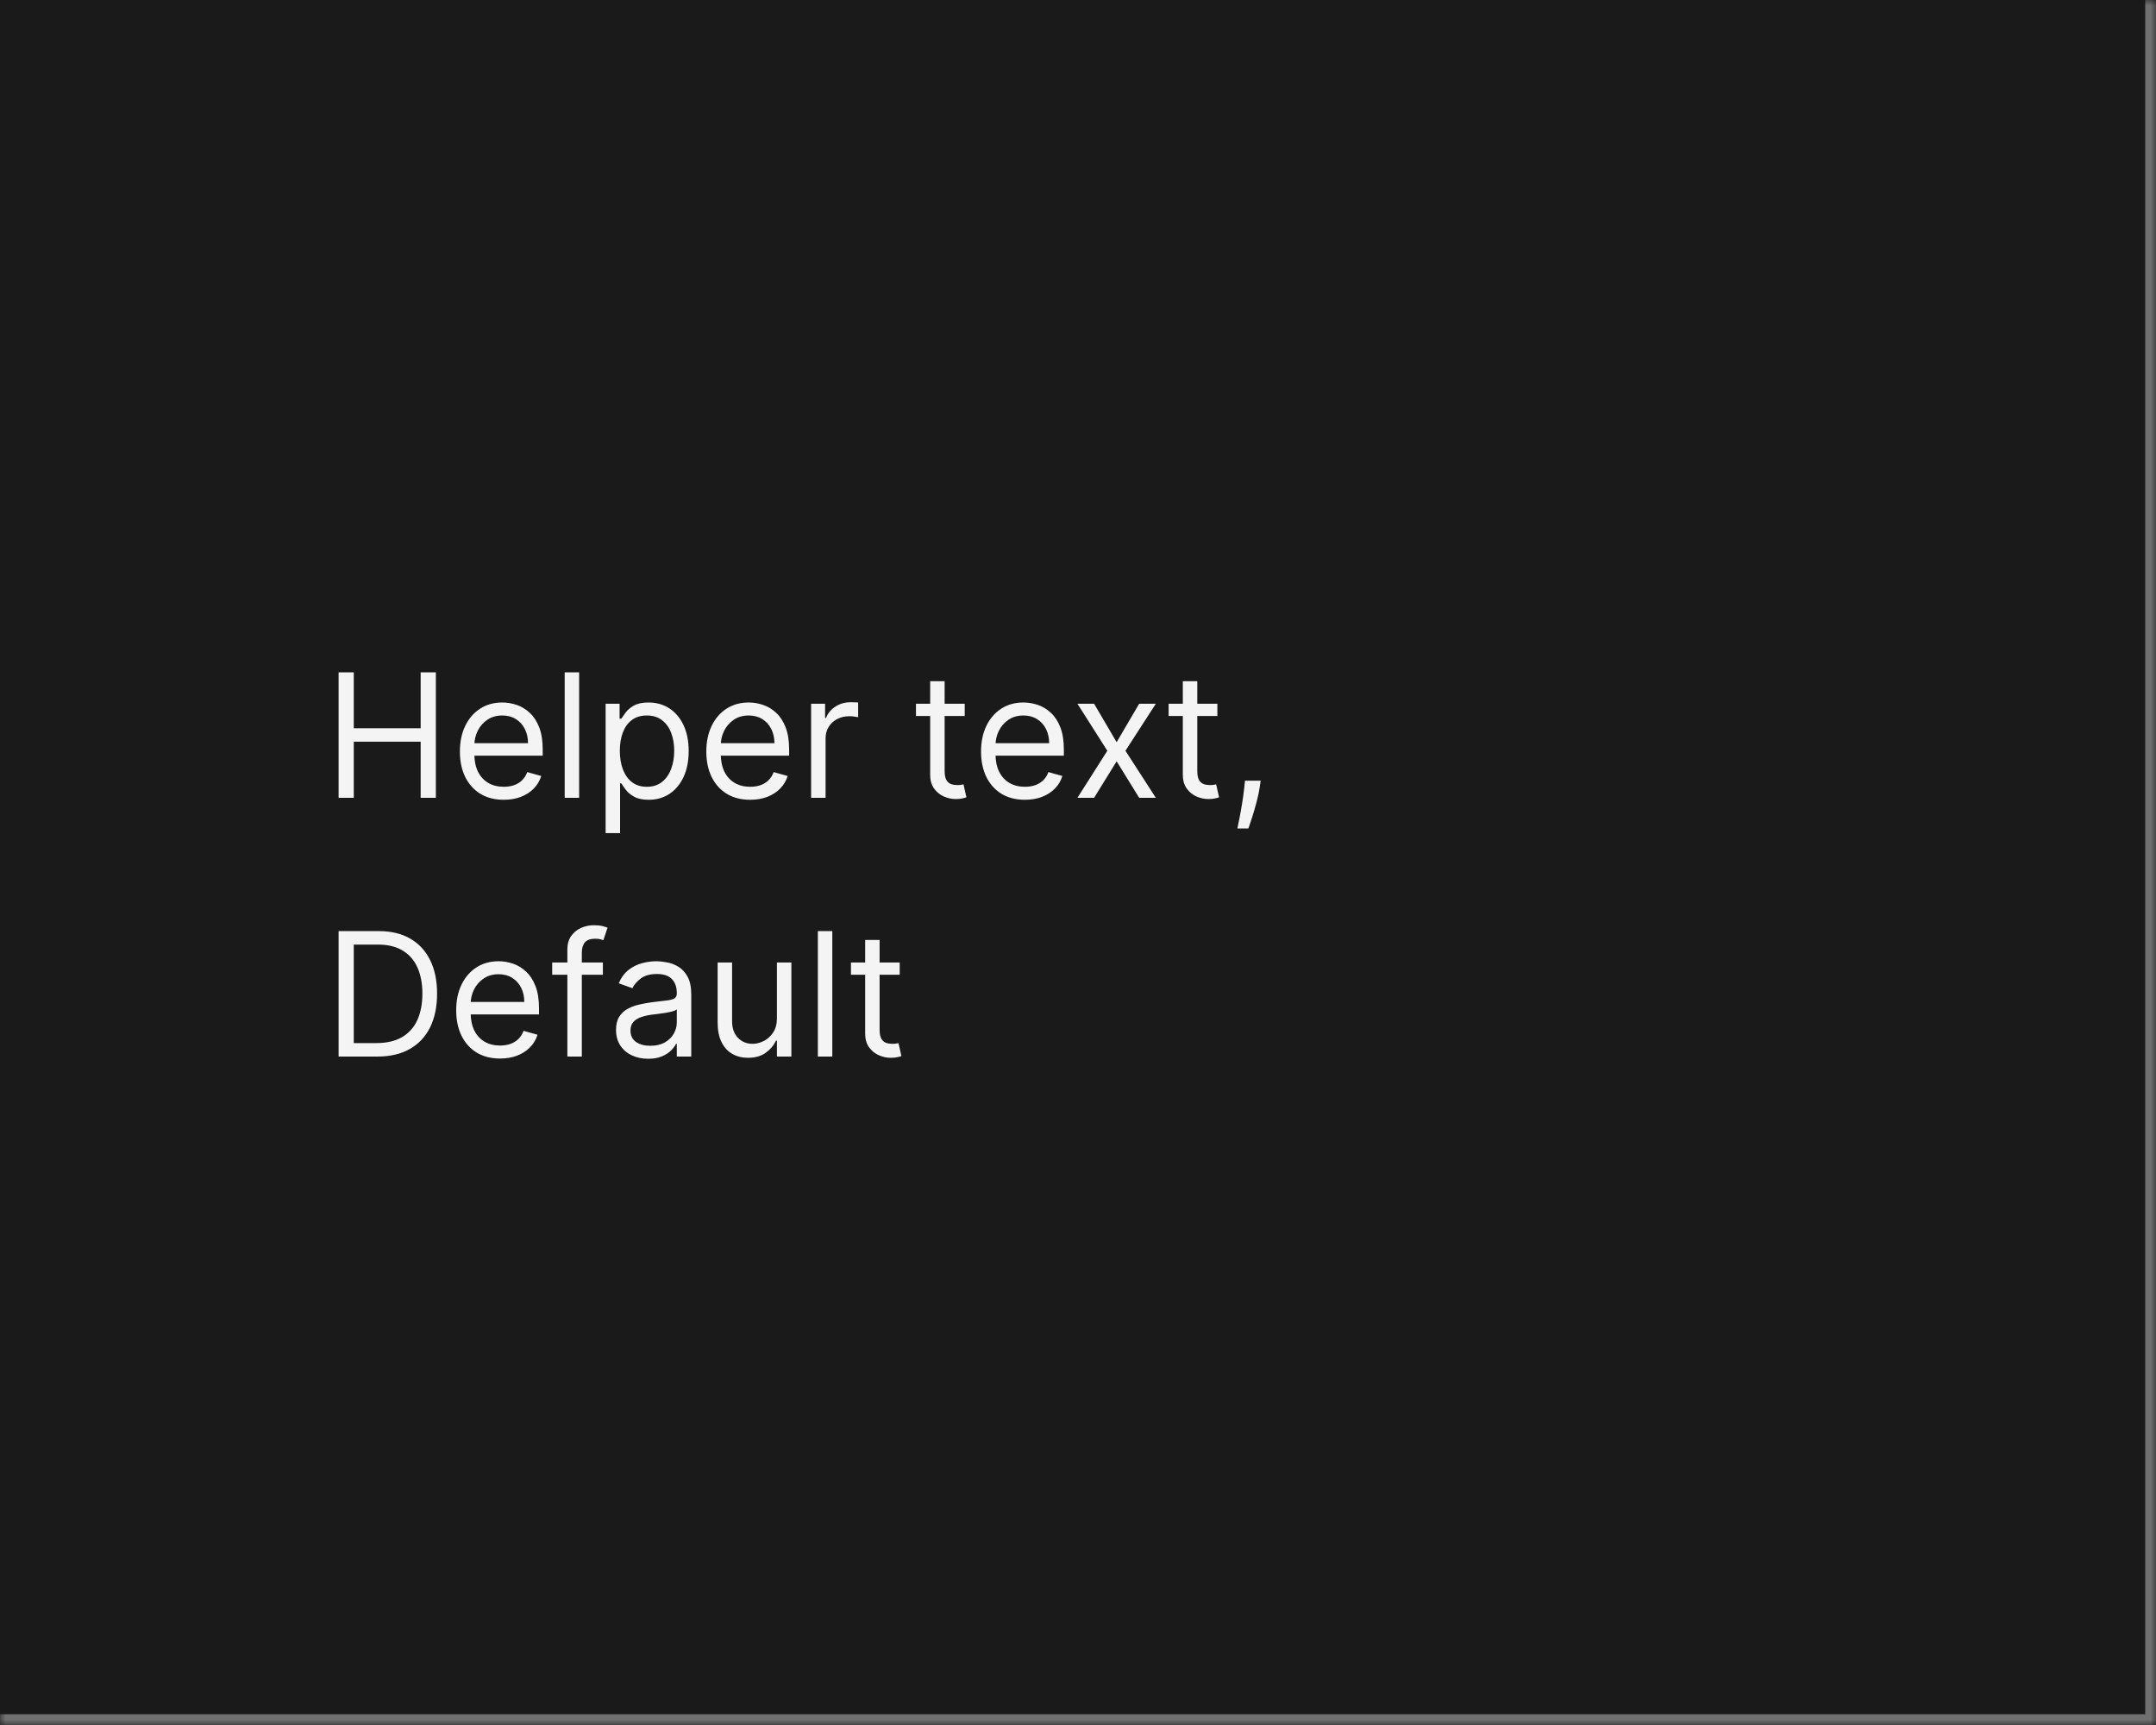 <svg width="200" height="160" viewBox="0 0 200 160" fill="none" xmlns="http://www.w3.org/2000/svg">
<mask id="path-1-inside-1_1267_49681" fill="white">
<path d="M0 0H200V160H0V0Z"/>
</mask>
<path d="M0 0H200V160H0V0Z" fill="#1A1A1A"/>
<path d="M200 160V161H201V160H200ZM199 0V160H201V0H199ZM200 159H0V161H200V159Z" fill="#707070" mask="url(#path-1-inside-1_1267_49681)"/>
<path d="M31.409 74V62.364H32.818V67.546H39.023V62.364H40.432V74H39.023V68.796H32.818V74H31.409ZM46.73 74.182C45.889 74.182 45.164 73.996 44.554 73.625C43.948 73.25 43.48 72.727 43.151 72.057C42.825 71.383 42.662 70.599 42.662 69.704C42.662 68.811 42.825 68.023 43.151 67.341C43.48 66.655 43.938 66.121 44.526 65.739C45.117 65.352 45.806 65.159 46.594 65.159C47.048 65.159 47.497 65.235 47.94 65.386C48.383 65.538 48.787 65.784 49.151 66.125C49.514 66.462 49.804 66.909 50.02 67.466C50.236 68.023 50.344 68.708 50.344 69.523V70.091H43.617V68.932H48.98C48.98 68.439 48.882 68 48.685 67.614C48.492 67.227 48.215 66.922 47.855 66.699C47.499 66.475 47.079 66.364 46.594 66.364C46.06 66.364 45.597 66.496 45.207 66.761C44.821 67.023 44.524 67.364 44.315 67.784C44.107 68.204 44.003 68.655 44.003 69.136V69.909C44.003 70.568 44.117 71.127 44.344 71.585C44.575 72.04 44.895 72.386 45.304 72.625C45.713 72.86 46.188 72.977 46.73 72.977C47.082 72.977 47.401 72.928 47.685 72.829C47.972 72.727 48.221 72.576 48.429 72.375C48.637 72.171 48.798 71.917 48.912 71.614L50.207 71.977C50.071 72.417 49.842 72.803 49.52 73.136C49.198 73.466 48.8 73.724 48.327 73.909C47.853 74.091 47.321 74.182 46.73 74.182ZM53.724 62.364V74H52.383V62.364H53.724ZM56.18 77.273V65.273H57.476V66.659H57.635C57.733 66.508 57.87 66.314 58.044 66.079C58.222 65.841 58.476 65.629 58.805 65.443C59.139 65.254 59.59 65.159 60.158 65.159C60.892 65.159 61.54 65.343 62.101 65.71C62.661 66.078 63.099 66.599 63.413 67.273C63.728 67.947 63.885 68.742 63.885 69.659C63.885 70.583 63.728 71.385 63.413 72.062C63.099 72.737 62.663 73.26 62.106 73.631C61.55 73.998 60.908 74.182 60.18 74.182C59.62 74.182 59.171 74.089 58.834 73.903C58.497 73.714 58.237 73.5 58.055 73.261C57.874 73.019 57.733 72.818 57.635 72.659H57.521V77.273H56.18ZM57.499 69.636C57.499 70.296 57.595 70.877 57.788 71.381C57.981 71.881 58.264 72.273 58.635 72.557C59.006 72.837 59.461 72.977 59.999 72.977C60.559 72.977 61.027 72.829 61.402 72.534C61.781 72.235 62.065 71.833 62.254 71.329C62.447 70.822 62.544 70.258 62.544 69.636C62.544 69.023 62.449 68.47 62.26 67.977C62.074 67.481 61.792 67.089 61.413 66.801C61.038 66.51 60.567 66.364 59.999 66.364C59.453 66.364 58.995 66.502 58.624 66.778C58.252 67.051 57.972 67.434 57.783 67.926C57.593 68.415 57.499 68.985 57.499 69.636ZM69.59 74.182C68.749 74.182 68.023 73.996 67.413 73.625C66.807 73.25 66.34 72.727 66.01 72.057C65.684 71.383 65.521 70.599 65.521 69.704C65.521 68.811 65.684 68.023 66.01 67.341C66.34 66.655 66.798 66.121 67.385 65.739C67.976 65.352 68.665 65.159 69.453 65.159C69.908 65.159 70.356 65.235 70.8 65.386C71.243 65.538 71.646 65.784 72.01 66.125C72.374 66.462 72.663 66.909 72.879 67.466C73.095 68.023 73.203 68.708 73.203 69.523V70.091H66.476V68.932H71.84C71.84 68.439 71.741 68 71.544 67.614C71.351 67.227 71.074 66.922 70.715 66.699C70.358 66.475 69.938 66.364 69.453 66.364C68.919 66.364 68.457 66.496 68.067 66.761C67.68 67.023 67.383 67.364 67.175 67.784C66.966 68.204 66.862 68.655 66.862 69.136V69.909C66.862 70.568 66.976 71.127 67.203 71.585C67.434 72.04 67.754 72.386 68.163 72.625C68.572 72.86 69.048 72.977 69.59 72.977C69.942 72.977 70.26 72.928 70.544 72.829C70.832 72.727 71.08 72.576 71.288 72.375C71.497 72.171 71.658 71.917 71.771 71.614L73.067 71.977C72.93 72.417 72.701 72.803 72.379 73.136C72.057 73.466 71.66 73.724 71.186 73.909C70.713 74.091 70.18 74.182 69.59 74.182ZM75.243 74V65.273H76.538V66.591H76.629C76.788 66.159 77.076 65.809 77.493 65.54C77.91 65.271 78.379 65.136 78.902 65.136C79.001 65.136 79.124 65.138 79.271 65.142C79.419 65.146 79.531 65.151 79.606 65.159V66.523C79.561 66.511 79.457 66.494 79.294 66.472C79.135 66.445 78.966 66.432 78.788 66.432C78.364 66.432 77.985 66.521 77.652 66.699C77.322 66.873 77.061 67.115 76.868 67.426C76.678 67.733 76.584 68.083 76.584 68.477V74H75.243ZM89.492 65.273V66.409H84.969V65.273H89.492ZM86.287 63.182H87.628V71.5C87.628 71.879 87.683 72.163 87.793 72.352C87.906 72.538 88.05 72.663 88.224 72.727C88.403 72.788 88.59 72.818 88.787 72.818C88.935 72.818 89.056 72.811 89.151 72.796C89.245 72.776 89.321 72.761 89.378 72.75L89.651 73.954C89.56 73.989 89.433 74.023 89.27 74.057C89.107 74.095 88.901 74.114 88.651 74.114C88.272 74.114 87.901 74.032 87.537 73.869C87.177 73.706 86.878 73.458 86.639 73.125C86.404 72.792 86.287 72.371 86.287 71.864V63.182ZM95.074 74.182C94.233 74.182 93.508 73.996 92.898 73.625C92.292 73.25 91.824 72.727 91.494 72.057C91.169 71.383 91.006 70.599 91.006 69.704C91.006 68.811 91.169 68.023 91.494 67.341C91.824 66.655 92.282 66.121 92.869 65.739C93.46 65.352 94.15 65.159 94.938 65.159C95.392 65.159 95.841 65.235 96.284 65.386C96.727 65.538 97.131 65.784 97.494 66.125C97.858 66.462 98.148 66.909 98.364 67.466C98.579 68.023 98.688 68.708 98.688 69.523V70.091H91.96V68.932H97.324C97.324 68.439 97.225 68 97.028 67.614C96.835 67.227 96.559 66.922 96.199 66.699C95.843 66.475 95.422 66.364 94.938 66.364C94.403 66.364 93.941 66.496 93.551 66.761C93.165 67.023 92.867 67.364 92.659 67.784C92.451 68.204 92.347 68.655 92.347 69.136V69.909C92.347 70.568 92.46 71.127 92.688 71.585C92.919 72.04 93.239 72.386 93.648 72.625C94.057 72.86 94.532 72.977 95.074 72.977C95.426 72.977 95.744 72.928 96.028 72.829C96.316 72.727 96.564 72.576 96.773 72.375C96.981 72.171 97.142 71.917 97.256 71.614L98.551 71.977C98.415 72.417 98.186 72.803 97.864 73.136C97.542 73.466 97.144 73.724 96.671 73.909C96.197 74.091 95.665 74.182 95.074 74.182ZM101.493 65.273L103.584 68.841L105.675 65.273H107.22L104.402 69.636L107.22 74H105.675L103.584 70.614L101.493 74H99.947L102.72 69.636L99.947 65.273H101.493ZM112.929 65.273V66.409H108.406V65.273H112.929ZM109.724 63.182H111.065V71.5C111.065 71.879 111.12 72.163 111.23 72.352C111.344 72.538 111.488 72.663 111.662 72.727C111.84 72.788 112.027 72.818 112.224 72.818C112.372 72.818 112.493 72.811 112.588 72.796C112.683 72.776 112.759 72.761 112.815 72.75L113.088 73.954C112.997 73.989 112.87 74.023 112.707 74.057C112.545 74.095 112.338 74.114 112.088 74.114C111.709 74.114 111.338 74.032 110.974 73.869C110.615 73.706 110.315 73.458 110.077 73.125C109.842 72.792 109.724 72.371 109.724 71.864V63.182ZM116.946 72.409L116.855 73.023C116.791 73.454 116.692 73.917 116.56 74.409C116.431 74.901 116.296 75.365 116.156 75.801C116.016 76.237 115.901 76.583 115.81 76.841H114.787C114.836 76.599 114.901 76.278 114.98 75.881C115.06 75.483 115.139 75.038 115.219 74.546C115.302 74.057 115.37 73.557 115.423 73.046L115.491 72.409H116.946ZM35 98H31.409V86.364H35.159C36.288 86.364 37.254 86.597 38.057 87.062C38.86 87.525 39.475 88.189 39.903 89.057C40.331 89.921 40.545 90.954 40.545 92.159C40.545 93.371 40.33 94.415 39.898 95.29C39.466 96.161 38.837 96.831 38.011 97.301C37.186 97.767 36.182 98 35 98ZM32.818 96.75H34.909C35.871 96.75 36.669 96.564 37.301 96.193C37.934 95.822 38.405 95.294 38.716 94.608C39.026 93.922 39.182 93.106 39.182 92.159C39.182 91.22 39.028 90.411 38.722 89.733C38.415 89.051 37.956 88.528 37.347 88.165C36.737 87.797 35.977 87.614 35.068 87.614H32.818V96.75ZM46.386 98.182C45.545 98.182 44.82 97.996 44.21 97.625C43.604 97.25 43.136 96.727 42.807 96.057C42.481 95.383 42.318 94.599 42.318 93.704C42.318 92.811 42.481 92.023 42.807 91.341C43.136 90.655 43.595 90.121 44.182 89.739C44.773 89.352 45.462 89.159 46.25 89.159C46.705 89.159 47.153 89.235 47.597 89.386C48.04 89.538 48.443 89.784 48.807 90.125C49.17 90.462 49.46 90.909 49.676 91.466C49.892 92.023 50 92.708 50 93.523V94.091H43.273V92.932H48.636C48.636 92.439 48.538 92 48.341 91.614C48.148 91.227 47.871 90.922 47.511 90.699C47.155 90.475 46.735 90.364 46.25 90.364C45.716 90.364 45.254 90.496 44.864 90.761C44.477 91.023 44.18 91.364 43.972 91.784C43.763 92.204 43.659 92.655 43.659 93.136V93.909C43.659 94.568 43.773 95.127 44 95.585C44.231 96.04 44.551 96.386 44.96 96.625C45.369 96.86 45.845 96.977 46.386 96.977C46.739 96.977 47.057 96.928 47.341 96.829C47.629 96.727 47.877 96.576 48.085 96.375C48.294 96.171 48.455 95.917 48.568 95.614L49.864 95.977C49.727 96.417 49.498 96.803 49.176 97.136C48.854 97.466 48.456 97.724 47.983 97.909C47.51 98.091 46.977 98.182 46.386 98.182ZM55.926 89.273V90.409H51.222V89.273H55.926ZM52.631 98V88.068C52.631 87.568 52.748 87.151 52.983 86.818C53.218 86.485 53.523 86.235 53.898 86.068C54.273 85.901 54.669 85.818 55.085 85.818C55.415 85.818 55.684 85.845 55.892 85.898C56.1 85.951 56.256 86 56.358 86.046L55.972 87.204C55.903 87.182 55.809 87.153 55.688 87.119C55.57 87.085 55.415 87.068 55.222 87.068C54.778 87.068 54.458 87.18 54.261 87.403C54.068 87.627 53.972 87.954 53.972 88.386V98H52.631ZM60.124 98.204C59.571 98.204 59.069 98.1 58.618 97.892C58.167 97.68 57.809 97.375 57.544 96.977C57.279 96.576 57.146 96.091 57.146 95.523C57.146 95.023 57.245 94.617 57.442 94.307C57.639 93.992 57.902 93.746 58.231 93.568C58.561 93.39 58.925 93.258 59.322 93.171C59.724 93.079 60.127 93.008 60.533 92.954C61.063 92.886 61.493 92.835 61.822 92.801C62.156 92.763 62.398 92.701 62.55 92.614C62.705 92.526 62.783 92.375 62.783 92.159V92.114C62.783 91.553 62.629 91.117 62.322 90.807C62.019 90.496 61.559 90.341 60.942 90.341C60.302 90.341 59.8 90.481 59.436 90.761C59.072 91.042 58.817 91.341 58.669 91.659L57.396 91.204C57.624 90.674 57.927 90.261 58.305 89.966C58.688 89.667 59.105 89.458 59.555 89.341C60.01 89.22 60.457 89.159 60.896 89.159C61.177 89.159 61.499 89.193 61.862 89.261C62.23 89.326 62.584 89.46 62.925 89.665C63.269 89.869 63.555 90.178 63.783 90.591C64.01 91.004 64.124 91.557 64.124 92.25V98H62.783V96.818H62.715C62.624 97.008 62.472 97.21 62.26 97.426C62.048 97.642 61.766 97.826 61.413 97.977C61.061 98.129 60.631 98.204 60.124 98.204ZM60.328 97C60.858 97 61.305 96.896 61.669 96.688C62.036 96.479 62.313 96.21 62.499 95.881C62.688 95.551 62.783 95.204 62.783 94.841V93.614C62.726 93.682 62.601 93.744 62.408 93.801C62.218 93.854 61.999 93.901 61.749 93.943C61.502 93.981 61.262 94.015 61.027 94.046C60.796 94.072 60.608 94.095 60.465 94.114C60.116 94.159 59.79 94.233 59.487 94.335C59.188 94.434 58.946 94.583 58.76 94.784C58.578 94.981 58.487 95.25 58.487 95.591C58.487 96.057 58.66 96.409 59.004 96.648C59.353 96.883 59.794 97 60.328 97ZM72.071 94.432V89.273H73.412V98H72.071V96.523H71.98C71.776 96.966 71.457 97.343 71.026 97.653C70.594 97.96 70.048 98.114 69.389 98.114C68.844 98.114 68.359 97.994 67.935 97.756C67.51 97.513 67.177 97.15 66.935 96.665C66.692 96.176 66.571 95.561 66.571 94.818V89.273H67.912V94.727C67.912 95.364 68.09 95.871 68.446 96.25C68.806 96.629 69.264 96.818 69.821 96.818C70.154 96.818 70.493 96.733 70.838 96.562C71.187 96.392 71.478 96.131 71.713 95.778C71.952 95.426 72.071 94.977 72.071 94.432ZM77.209 86.364V98H75.868V86.364H77.209ZM83.46 89.273V90.409H78.938V89.273H83.46ZM80.256 87.182H81.597V95.5C81.597 95.879 81.651 96.163 81.761 96.352C81.875 96.538 82.019 96.663 82.193 96.727C82.371 96.788 82.559 96.818 82.756 96.818C82.903 96.818 83.025 96.811 83.119 96.796C83.214 96.776 83.29 96.761 83.347 96.75L83.619 97.954C83.528 97.989 83.401 98.023 83.239 98.057C83.076 98.095 82.869 98.114 82.619 98.114C82.24 98.114 81.869 98.032 81.506 97.869C81.146 97.706 80.847 97.458 80.608 97.125C80.373 96.792 80.256 96.371 80.256 95.864V87.182Z" fill="white" fill-opacity="0.95"/>
</svg>
